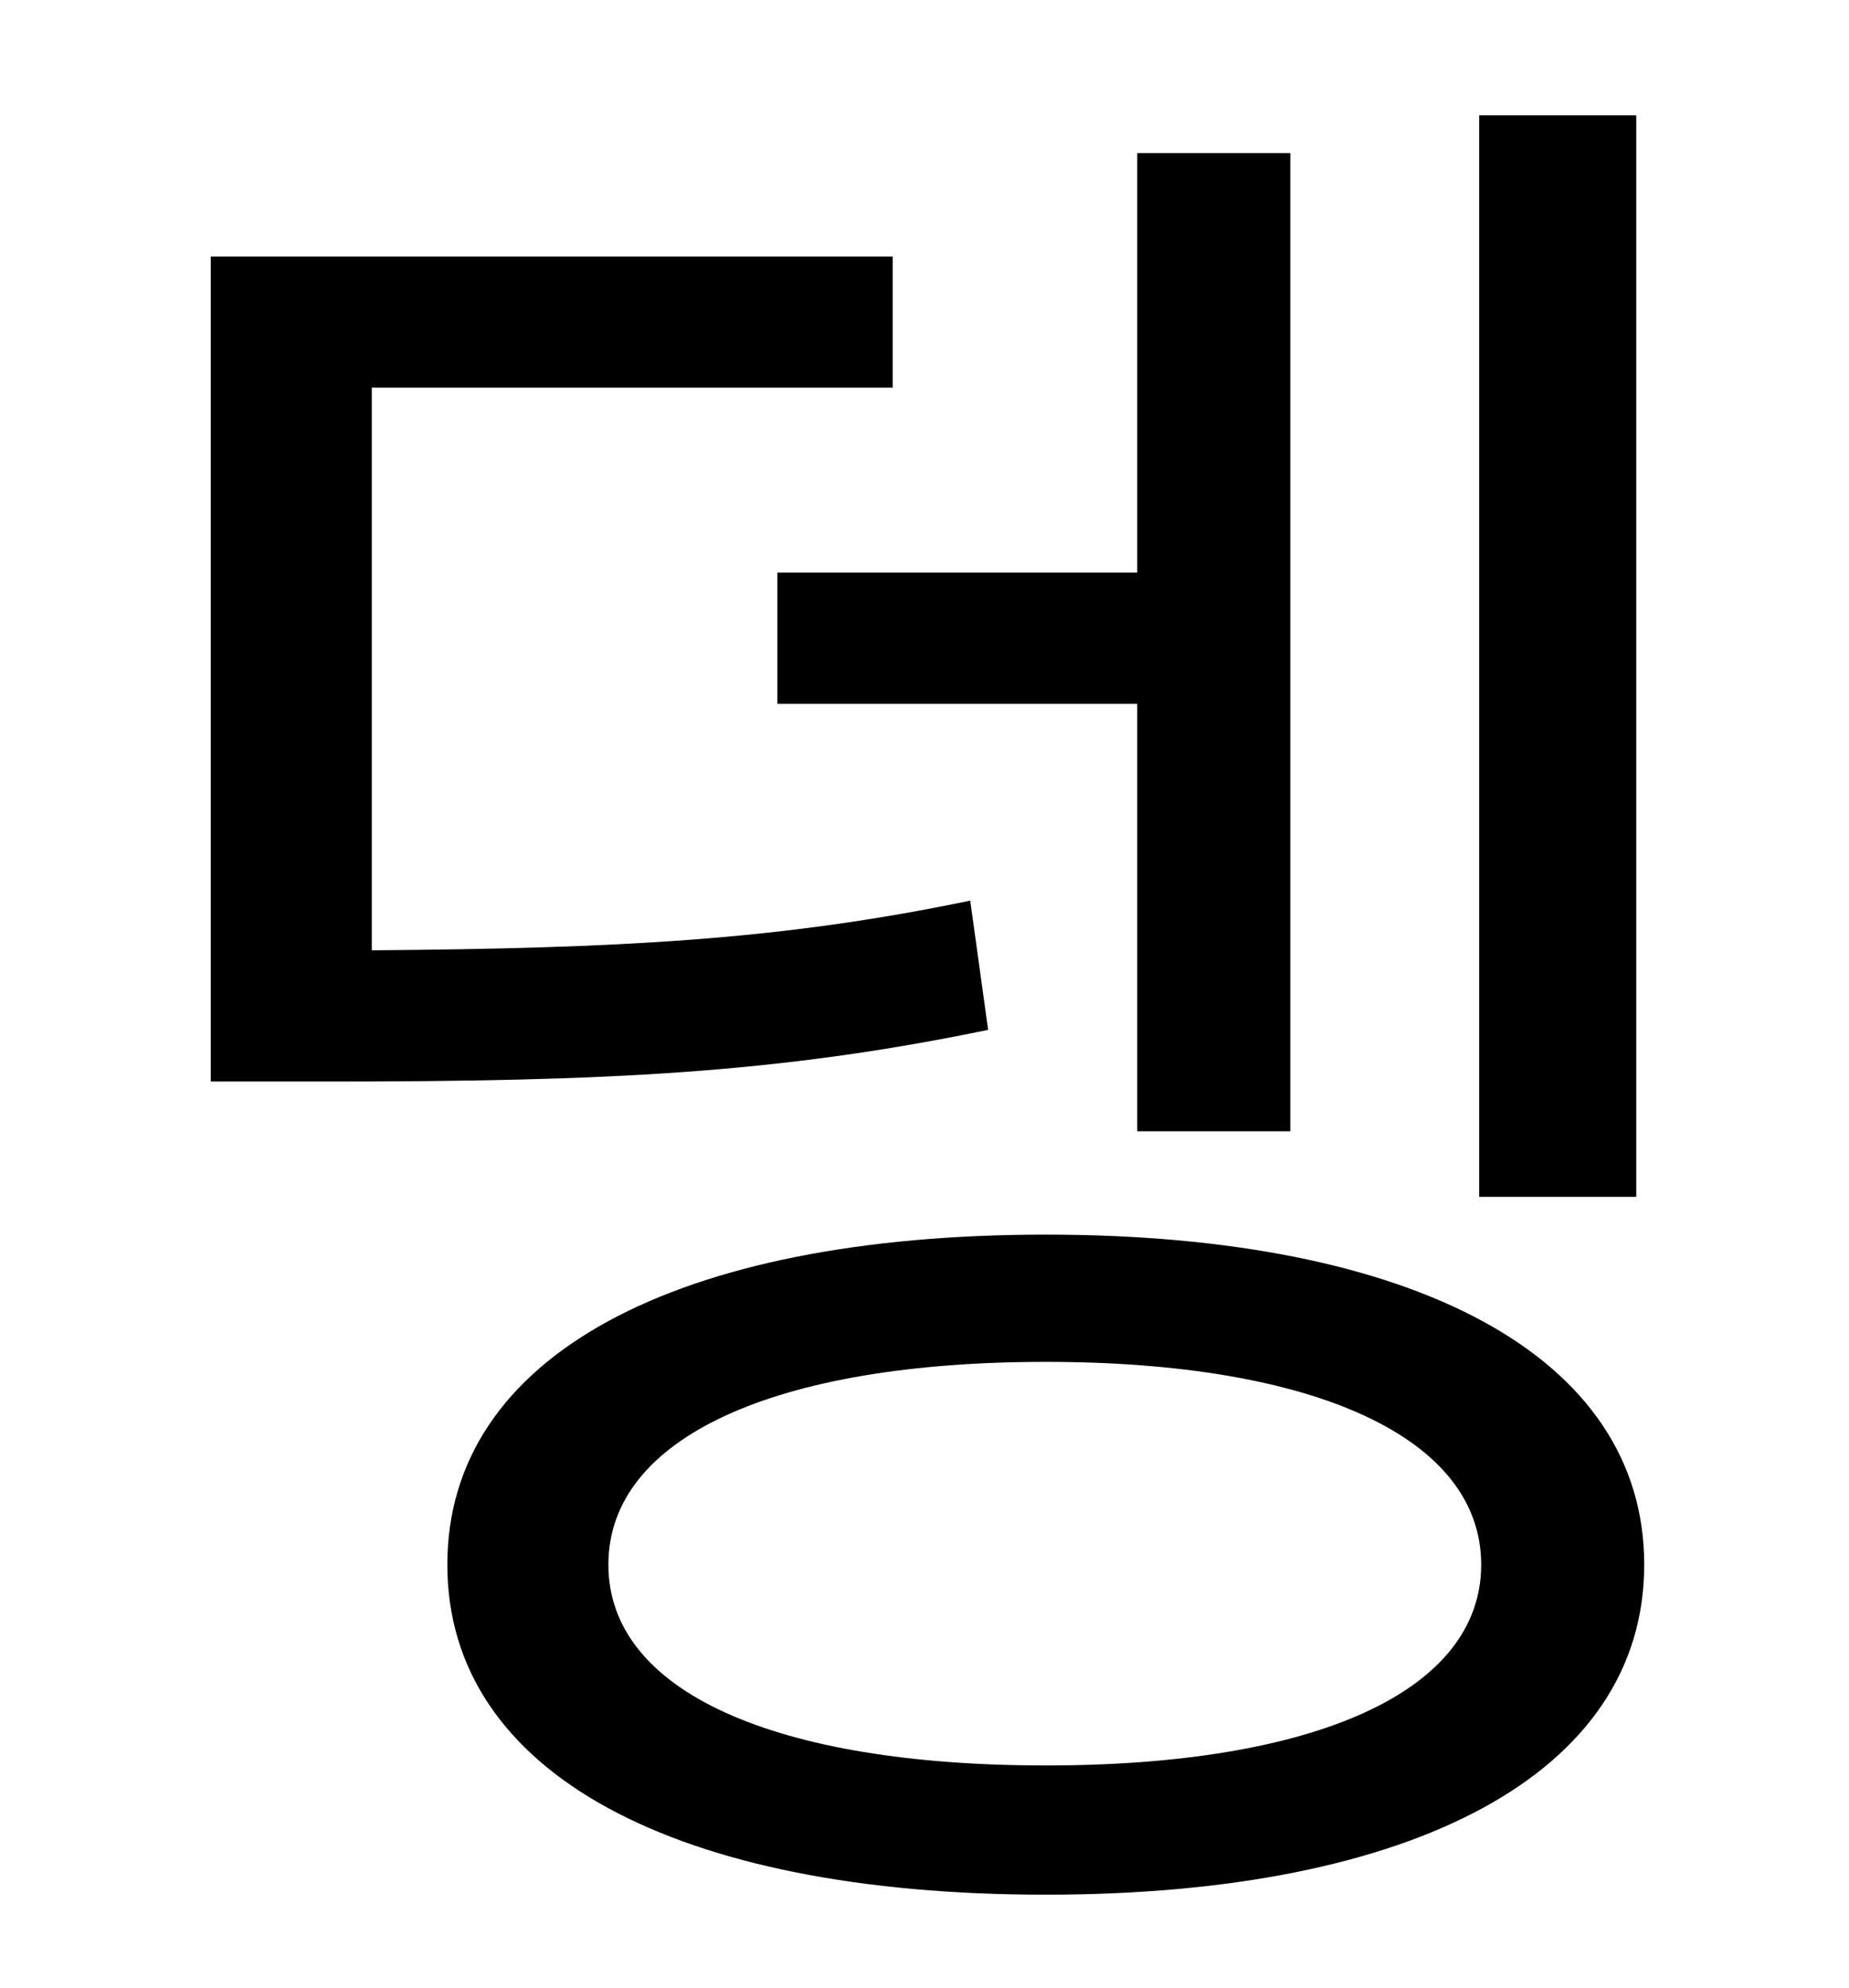 <?xml version="1.0" standalone="no"?>
<!DOCTYPE svg PUBLIC "-//W3C//DTD SVG 1.1//EN" "http://www.w3.org/Graphics/SVG/1.1/DTD/svg11.dtd" >
<svg xmlns="http://www.w3.org/2000/svg" xmlns:xlink="http://www.w3.org/1999/xlink" version="1.1" viewBox="-10 0 930 1000">
   <path fill="currentColor"
d="M813 58v544h-79v-544h79zM381 288h181v-211h77v492h-77v-215h-181v-66zM478 453l9 65c-106 22 -193 26 -333 26h-58v-415h343v66h-262v283c124 -1 205 -5 301 -25zM516 888c135 0 219 -37 219 -101s-84 -102 -219 -102c-136 0 -220 38 -220 102s84 101 220 101zM516 621
c185 0 301 61 301 166s-116 166 -301 166c-186 0 -301 -61 -301 -166s115 -166 301 -166z" />
</svg>
